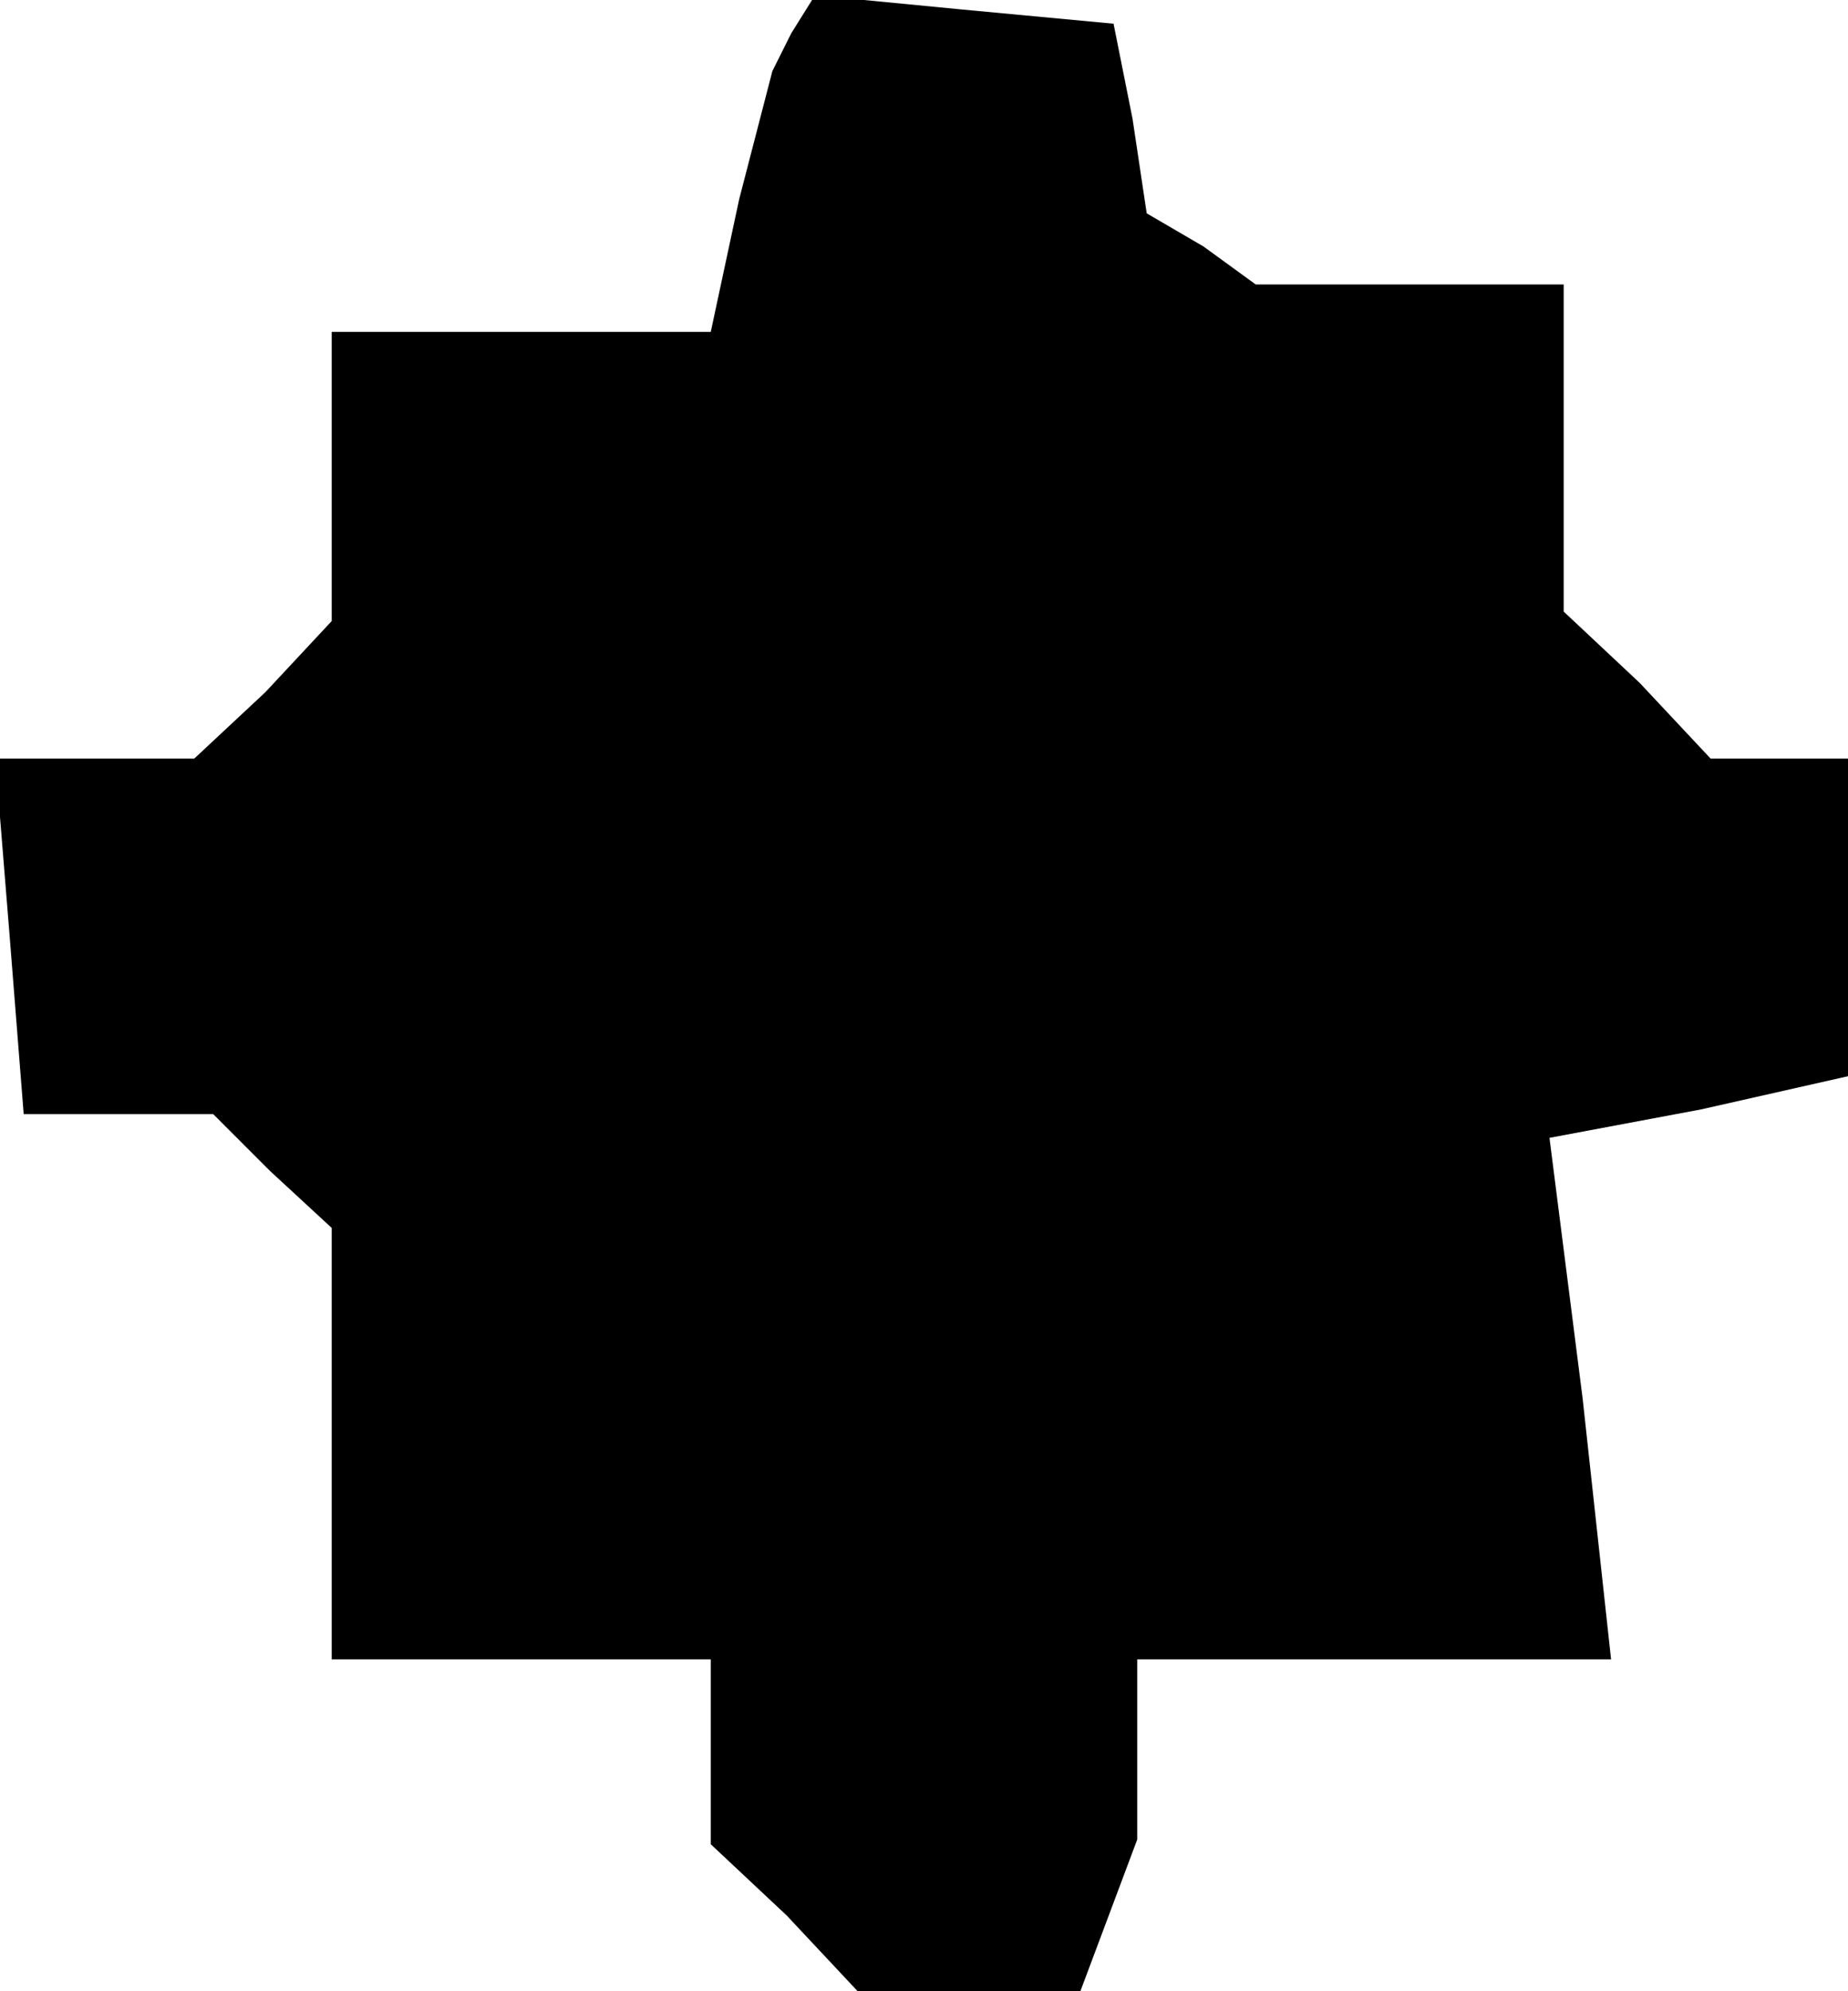 <?xml version="1.0" standalone="no"?>
<!DOCTYPE svg PUBLIC "-//W3C//DTD SVG 20010904//EN"
 "http://www.w3.org/TR/2001/REC-SVG-20010904/DTD/svg10.dtd">
<svg version="1.0" xmlns="http://www.w3.org/2000/svg"
 width="39pt" height="42pt" viewBox="0 0 39 42"
 preserveAspectRatio="xMidYMid meet">
<g transform="translate(0,42) scale(0.1,-0.1)"
fill="#000000" stroke="none">
<path d="M167 413 l-4 -8 -7 -27 -6 -28 -40 0 -40 0 0 -31 0 -30 -14 -15 -15
-14 -21 0 -21 0 3 -37 3 -38 20 0 20 0 12 -12 13 -12 0 -45 0 -46 40 0 40 0 0
-19 0 -20 16 -15 15 -16 24 0 23 0 6 16 6 16 0 19 0 19 50 0 50 0 -6 55 -7 55
32 6 31 7 0 33 0 34 -14 0 -15 0 -15 16 -16 15 0 35 0 34 -32 0 -33 0 -11 8
-12 7 -3 20 -4 20 -32 3 -31 3 -5 -8z"/>
</g>
</svg>
